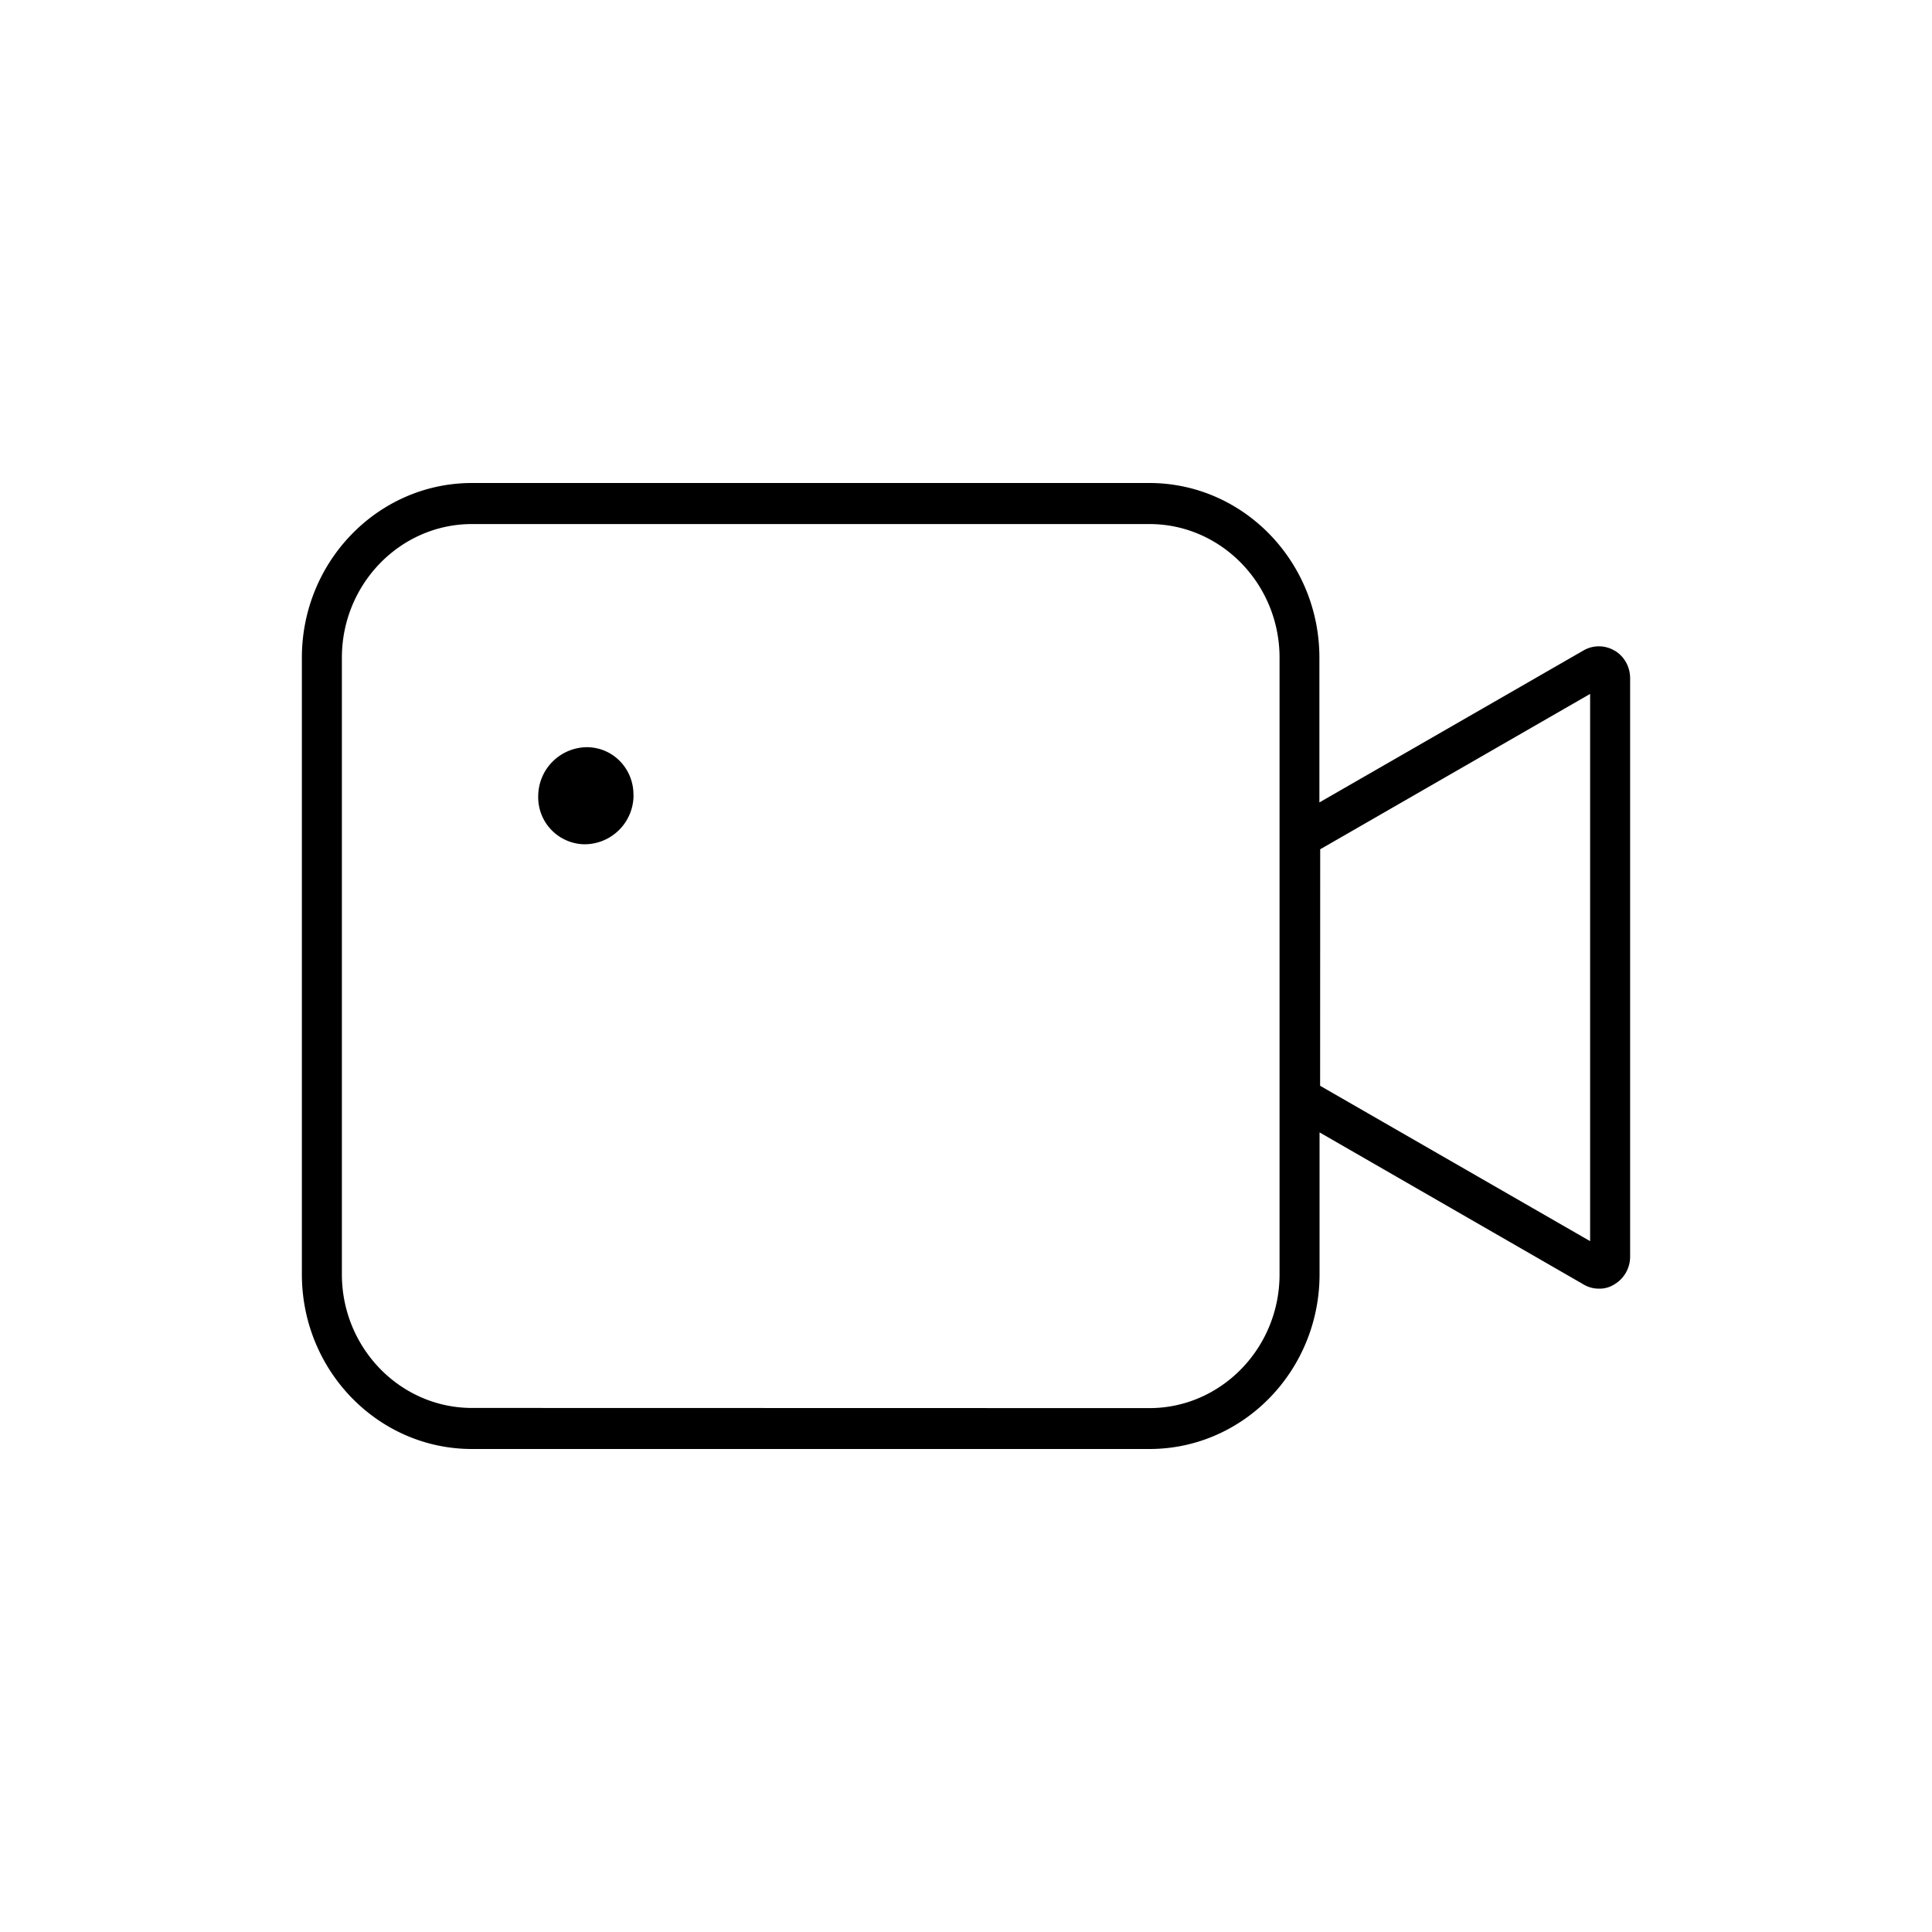 <svg xmlns="http://www.w3.org/2000/svg" width="24" height="24" fill="none"><path fill="#000" d="M7.87 9.885a.61.61 0 0 1-.604.603.584.584 0 0 1-.58-.603.61.61 0 0 1 .603-.603c.327 0 .587.27.58.603"/><path fill="#000" d="M19.673 8.079a.38.38 0 0 1 .386.005h.002c.117.071.189.2.189.342v7.184a.4.4 0 0 1-.199.347.34.34 0 0 1-.186.051.37.37 0 0 1-.2-.056l-3.273-1.885v1.762c0 1.198-.947 2.171-2.113 2.171H5.863c-1.166 0-2.113-.973-2.113-2.17V8.17C3.75 6.974 4.697 6 5.863 6h8.414c1.166 0 2.113.973 2.113 2.17v1.798zm-5.394 9.413c.89 0 1.616-.746 1.616-1.66V8.17c0-.915-.726-1.66-1.616-1.66H5.863c-.89 0-1.616.745-1.616 1.66v7.66c0 .915.726 1.66 1.616 1.66zm2.12-4.004 3.354 1.93V8.62L16.4 10.55z"/></svg>